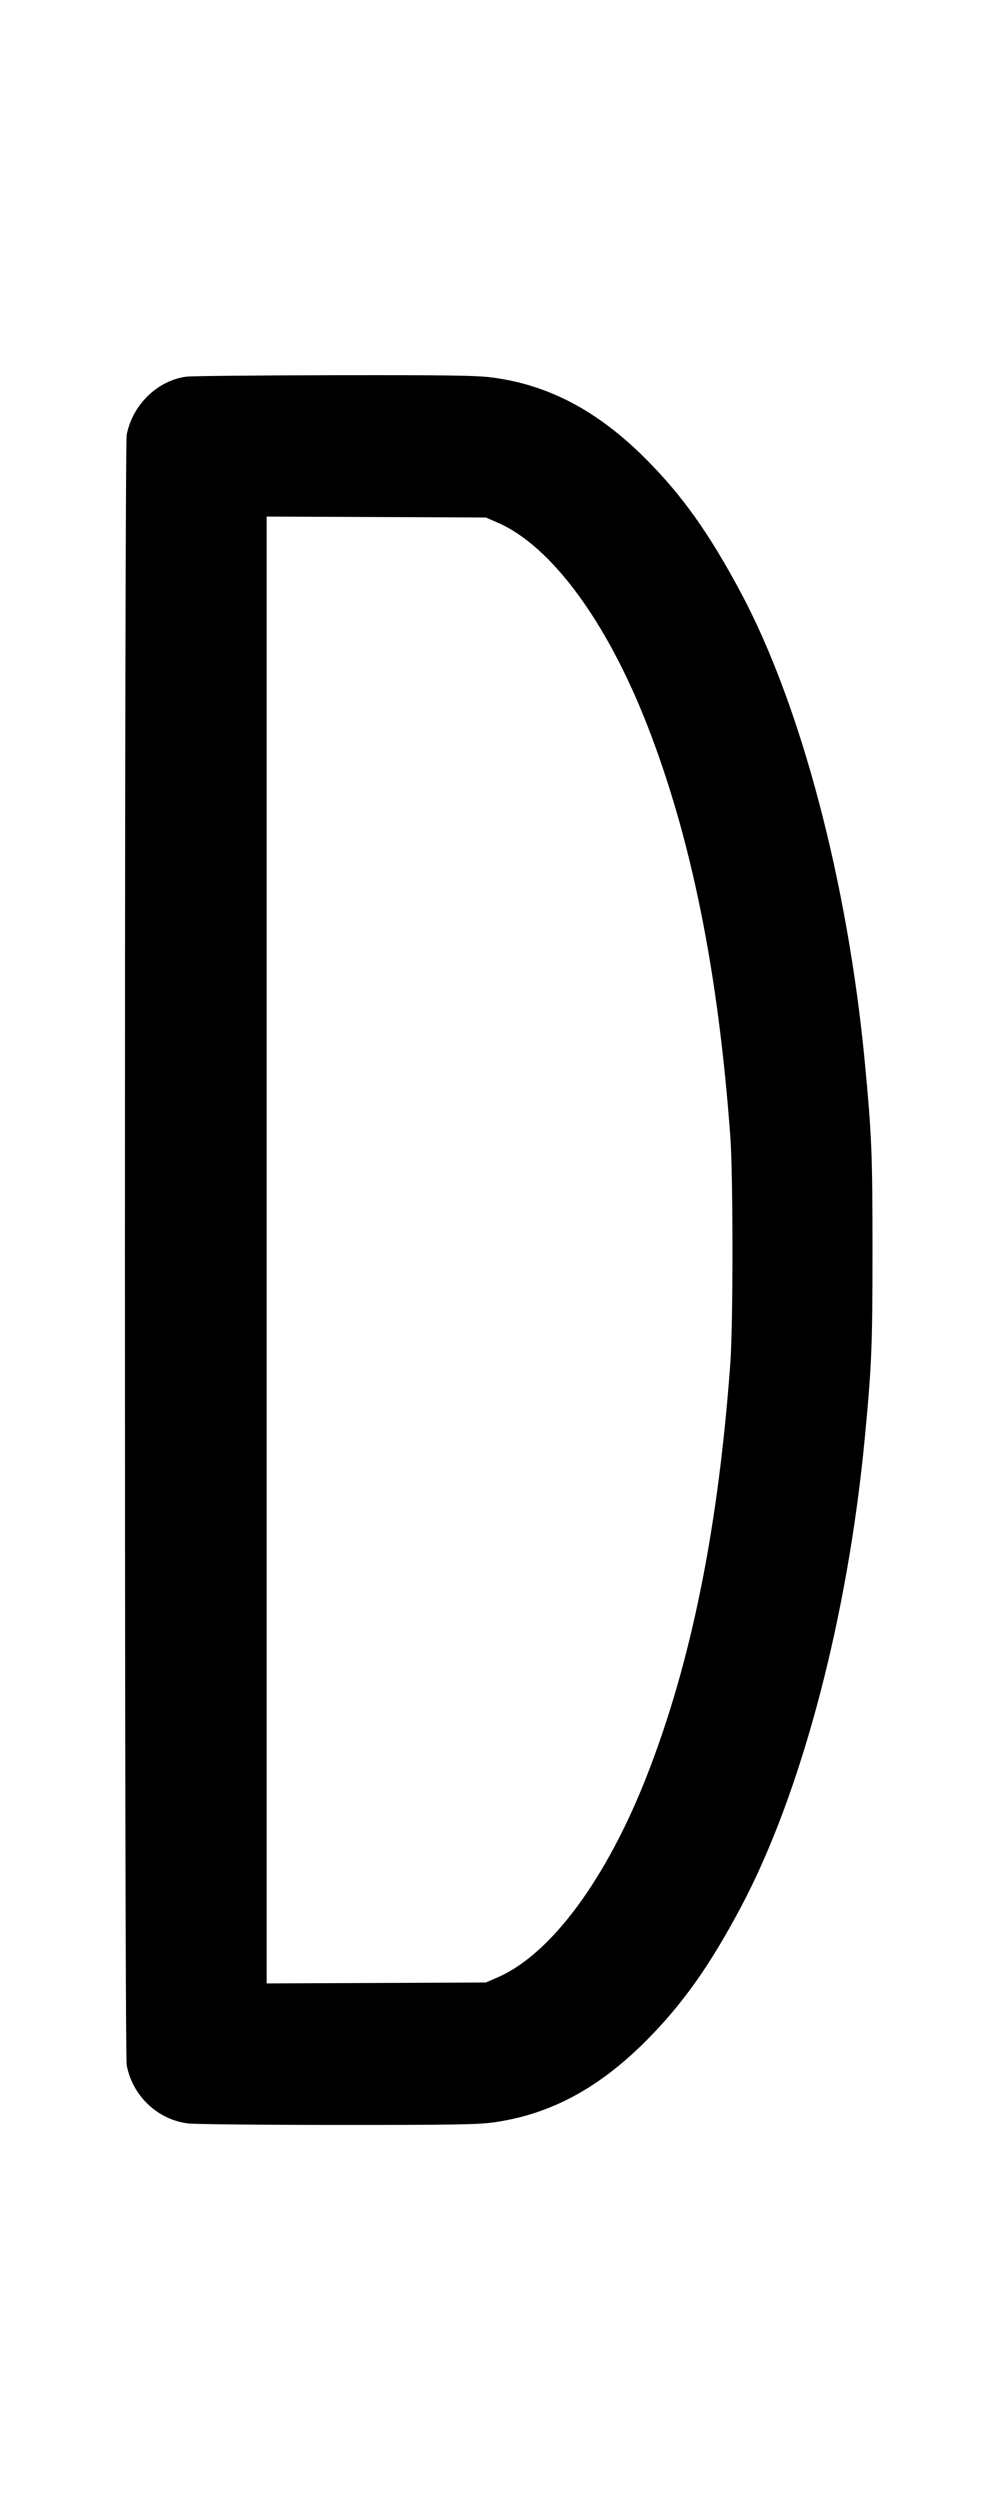 <svg width="400" height="1000" viewBox="0 0 400 1000" version="1.1" id="svg5" sodipodi:docname="c.svg" inkscape:version="1.2.1 (9c6d41e410, 2022-07-14)" xmlns:inkscape="http://www.inkscape.org/namespaces/inkscape" xmlns:sodipodi="http://sodipodi.sourceforge.net/DTD/sodipodi-0.dtd" xmlns="http://www.w3.org/2000/svg" xmlns:svg="http://www.w3.org/2000/svg"><path d="M74.569 150.659 C 63.027 152.143,52.950 161.958,50.680 173.927 C 49.734 178.919,49.734 821.081,50.680 826.073 C 53.009 838.349,62.941 847.800,75.172 849.377 C 77.644 849.696,104.481 849.966,134.810 849.978 C 180.999 849.996,191.153 849.833,197.340 848.970 C 219.936 845.818,239.342 835.456,258.364 816.385 C 273.019 801.692,284.058 786.108,296.586 762.423 C 320.691 716.851,339.136 646.774,345.949 574.877 C 348.687 545.990,349.000 538.307,349.000 500.000 C 349.000 461.693,348.687 454.010,345.949 425.123 C 339.137 353.241,320.465 282.356,296.482 237.333 C 283.812 213.548,272.944 198.233,258.364 183.615 C 239.196 164.397,219.540 153.969,196.889 150.999 C 190.589 150.174,179.631 150.015,133.799 150.087 C 103.293 150.135,76.640 150.393,74.569 150.659 M199.075 209.063 C 220.429 218.356,242.624 248.401,258.864 290.000 C 276.530 335.250,287.284 388.485,292.129 454.667 C 293.270 470.266,293.270 529.734,292.129 545.333 C 287.284 611.515,276.530 664.750,258.864 710.000 C 242.624 751.599,220.429 781.644,199.075 790.937 L 194.333 793.000 150.500 793.185 L 106.667 793.370 106.667 500.000 L 106.667 206.630 150.500 206.815 L 194.333 207.000 199.075 209.063 " stroke="none" fill-rule="evenodd" fill="black"></path></svg>